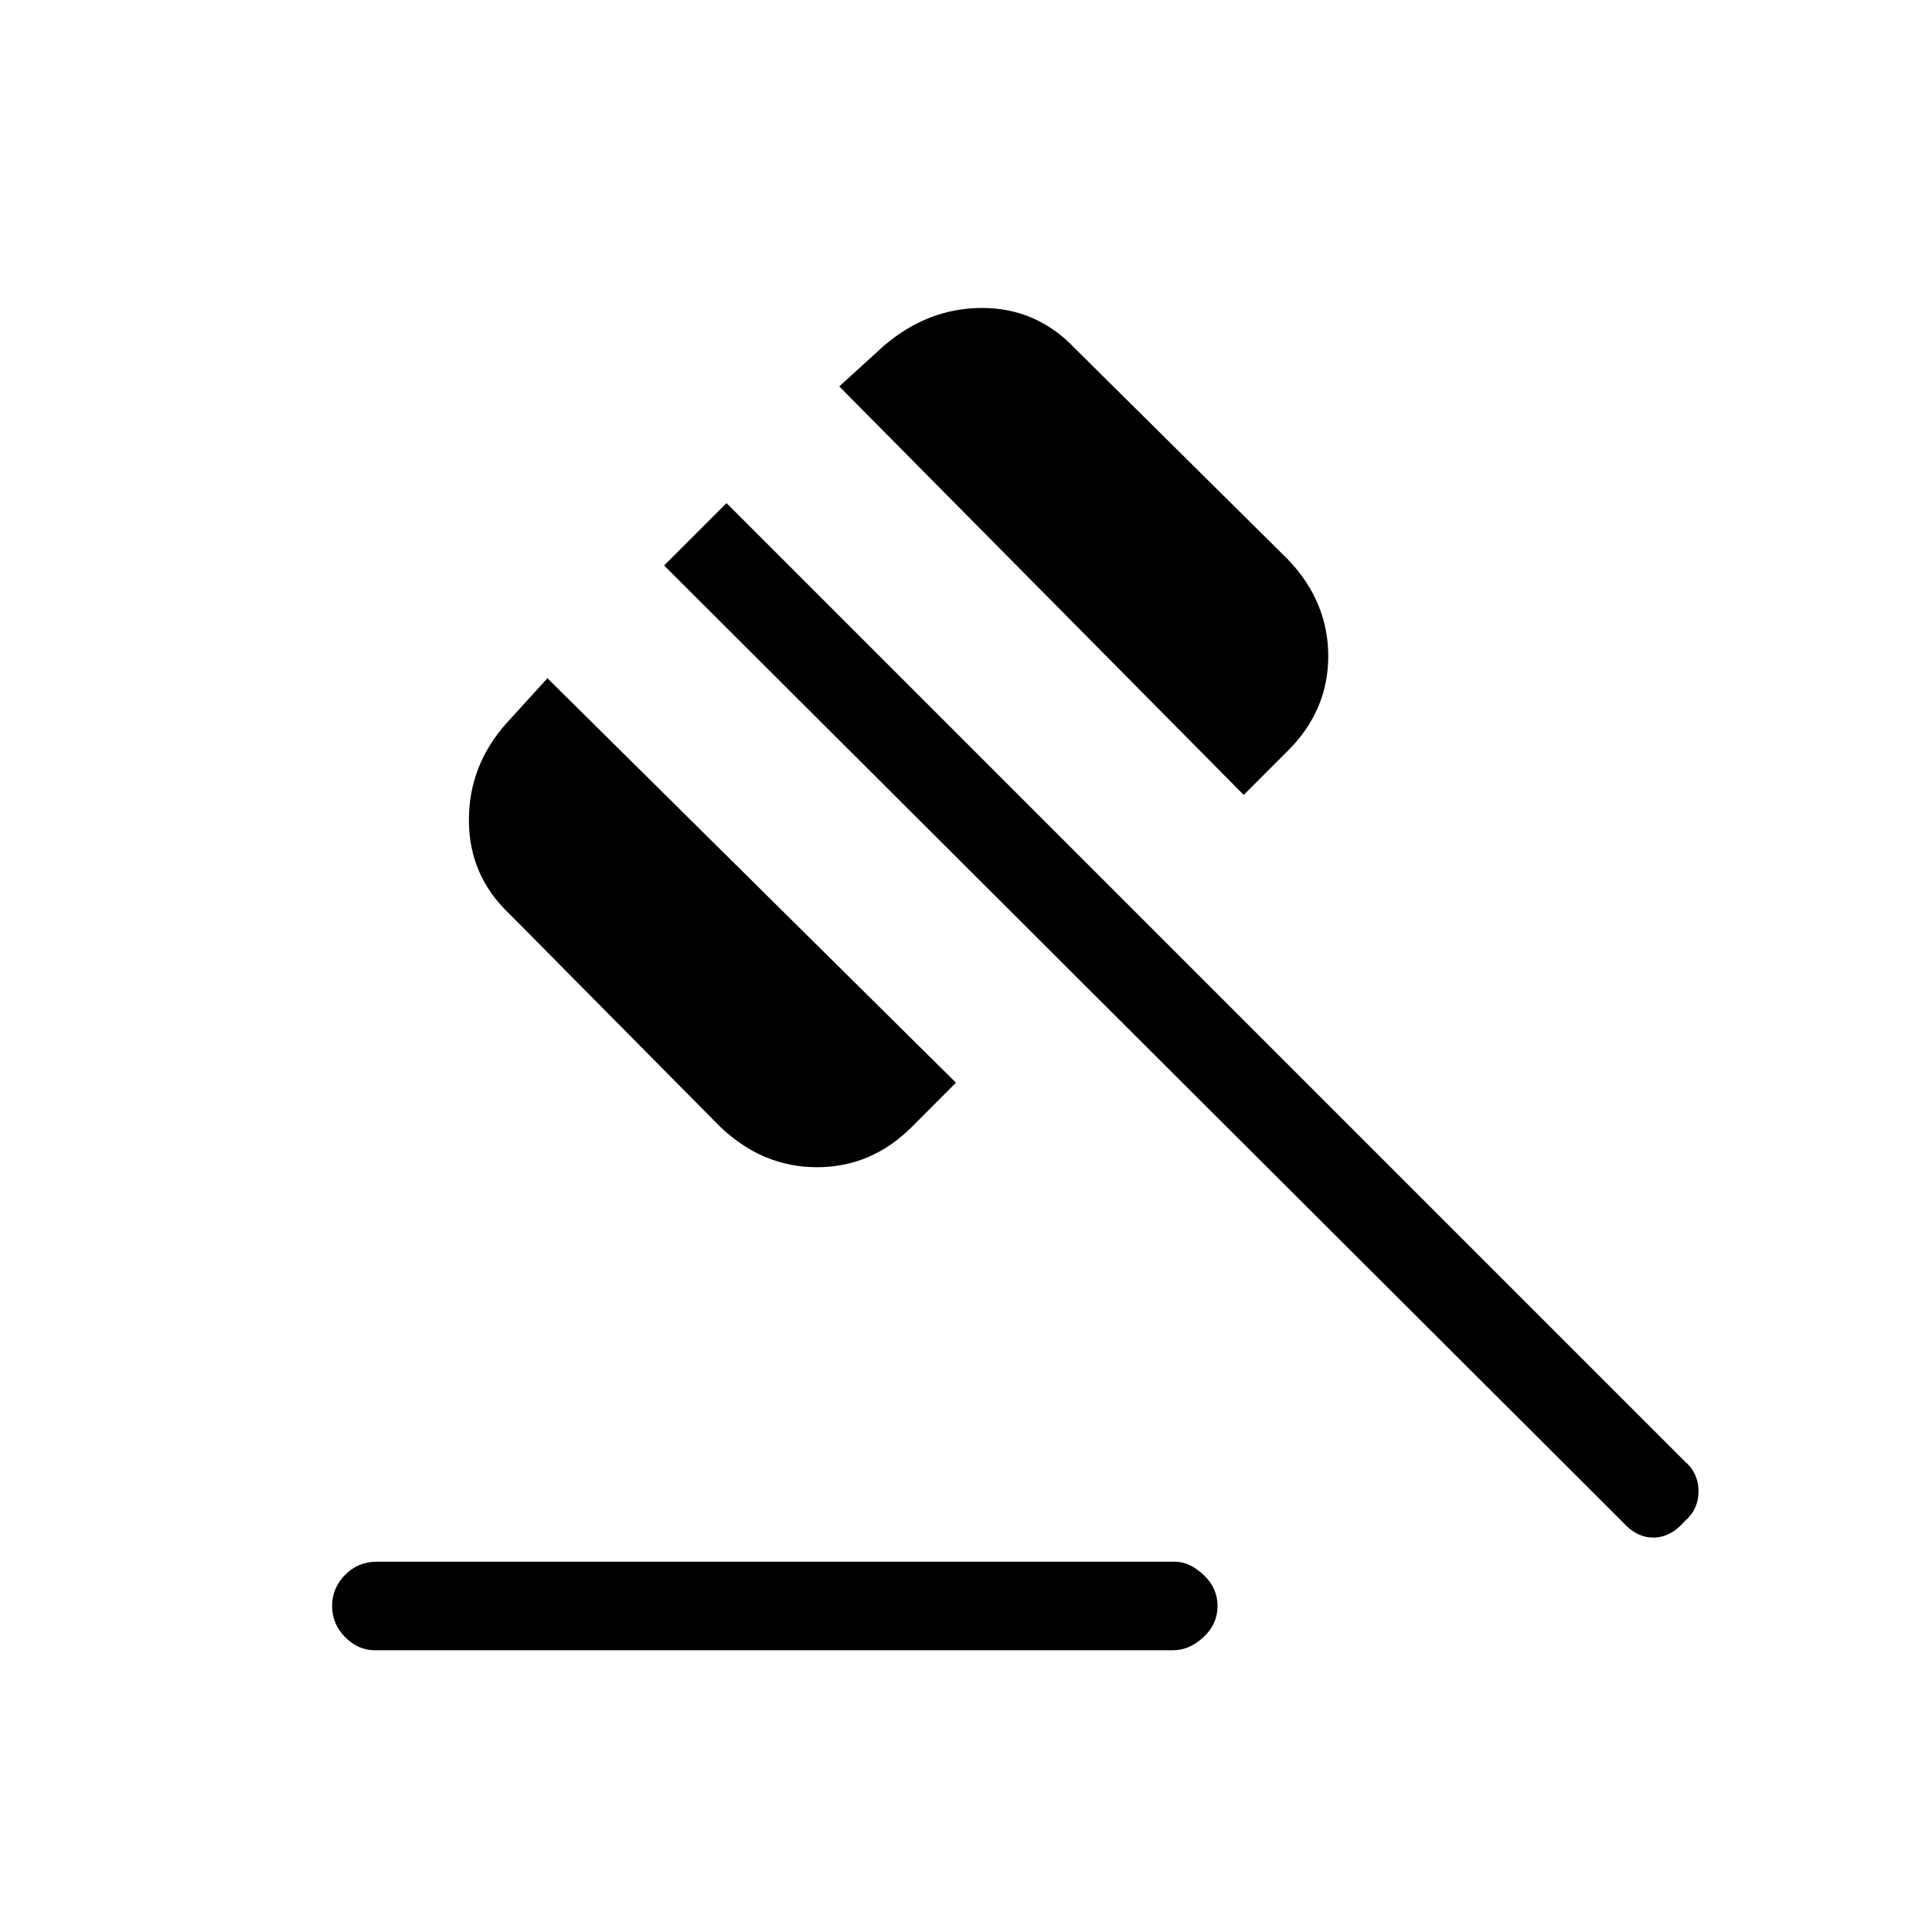 <svg xmlns="http://www.w3.org/2000/svg" height="20" width="20"><path d="M3.875 17.083Q3.708 17.083 3.573 16.948Q3.438 16.812 3.438 16.625Q3.438 16.438 3.573 16.302Q3.708 16.167 3.896 16.167H12.167Q12.312 16.167 12.458 16.302Q12.604 16.438 12.604 16.625Q12.604 16.812 12.458 16.948Q12.312 17.083 12.146 17.083ZM7.458 11.667 5.271 9.458Q4.854 9.062 4.854 8.49Q4.854 7.917 5.25 7.479L5.667 7.021L9.896 11.208L9.438 11.667Q9.021 12.083 8.458 12.083Q7.896 12.083 7.458 11.667ZM12.875 8.229 8.688 4 9.146 3.583Q9.604 3.188 10.167 3.188Q10.729 3.188 11.125 3.604L13.333 5.792Q13.75 6.229 13.75 6.792Q13.75 7.354 13.333 7.771ZM16.792 15.75 6.875 5.854 7.521 5.208 17.438 15.125Q17.583 15.25 17.583 15.438Q17.583 15.625 17.438 15.75Q17.292 15.917 17.115 15.917Q16.938 15.917 16.792 15.75Z"/></svg>